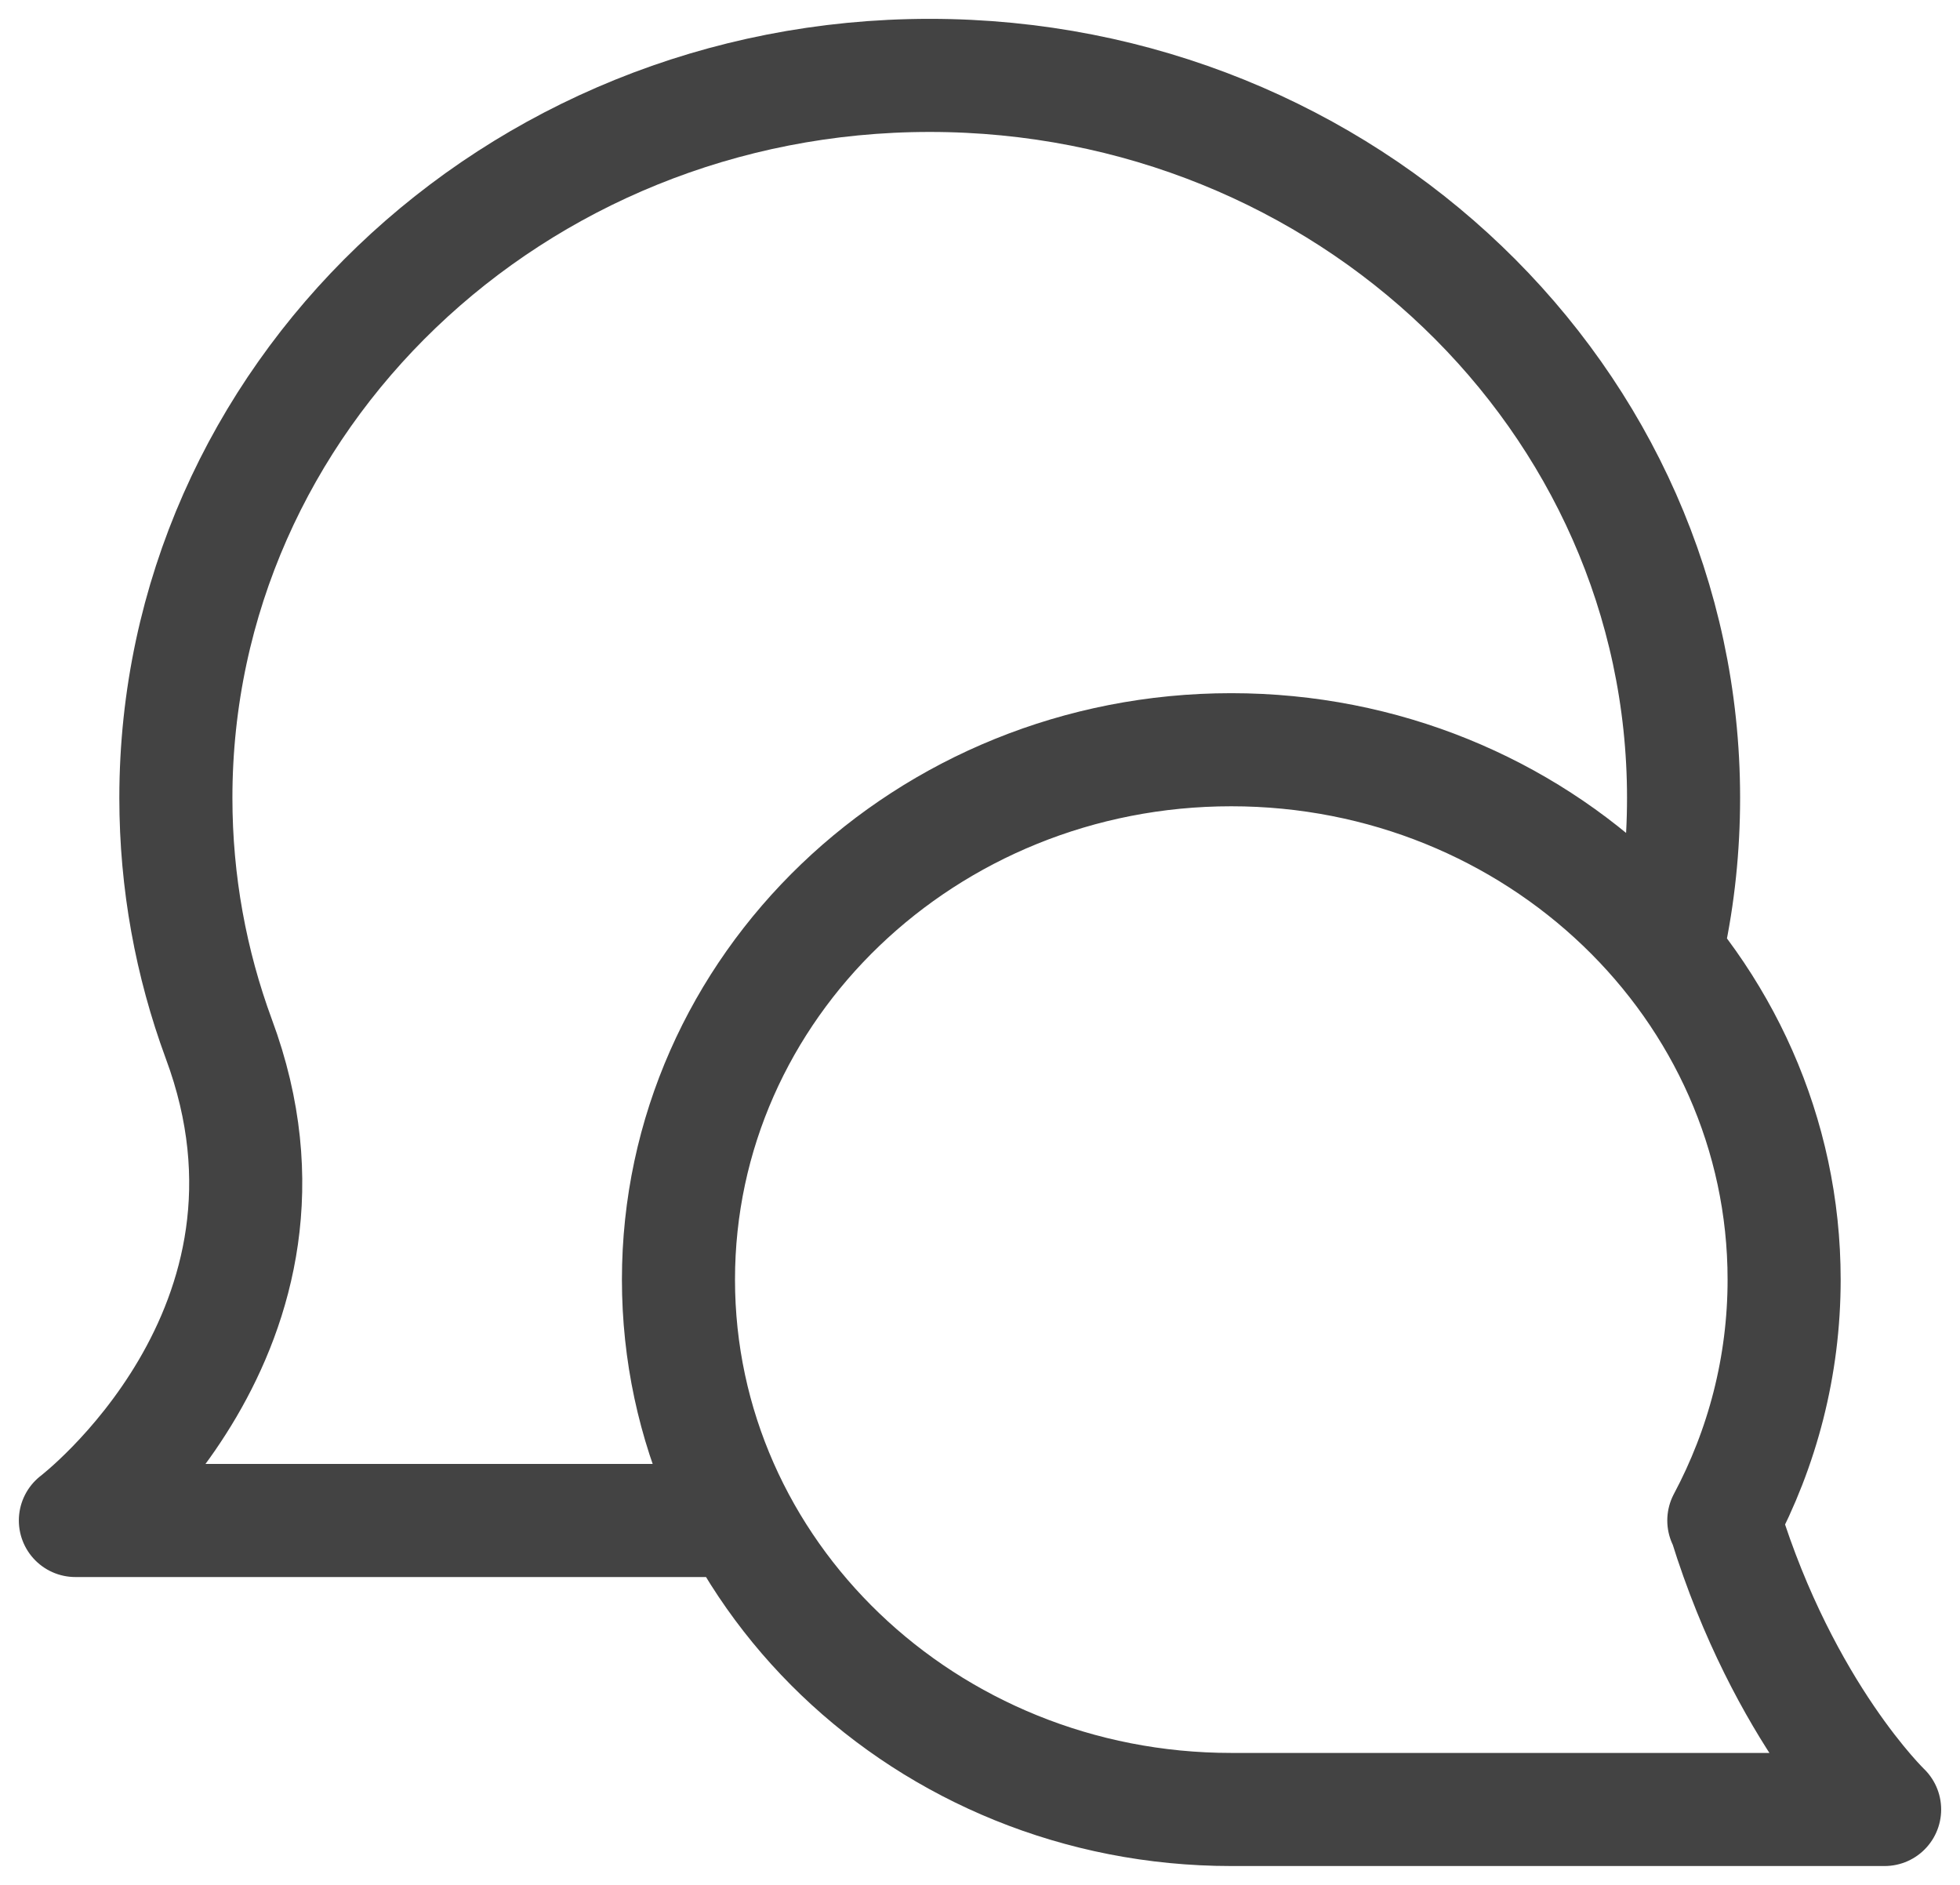 <svg width="26" height="25" viewBox="0 0 26 25" fill="none" xmlns="http://www.w3.org/2000/svg">
<path d="M22.867 20.167C23.378 19.208 23.667 18.122 23.667 16.972C23.667 13.091 20.383 9.944 16.333 9.944C12.283 9.944 9 13.091 9 16.972C9 20.854 12.283 24 16.333 24L25 24C25 24 23.667 22.722 22.886 20.204M22.133 12.5C22.265 11.881 22.333 11.24 22.333 10.583C22.333 5.291 17.856 1 12.333 1C6.81 1 2.333 5.291 2.333 10.583C2.333 11.703 2.534 12.779 2.902 13.778C4.335 17.626 1 20.167 1 20.167H9.667" stroke="#434343" stroke-width="1.5" stroke-linecap="round" stroke-linejoin="round"/>
</svg>
